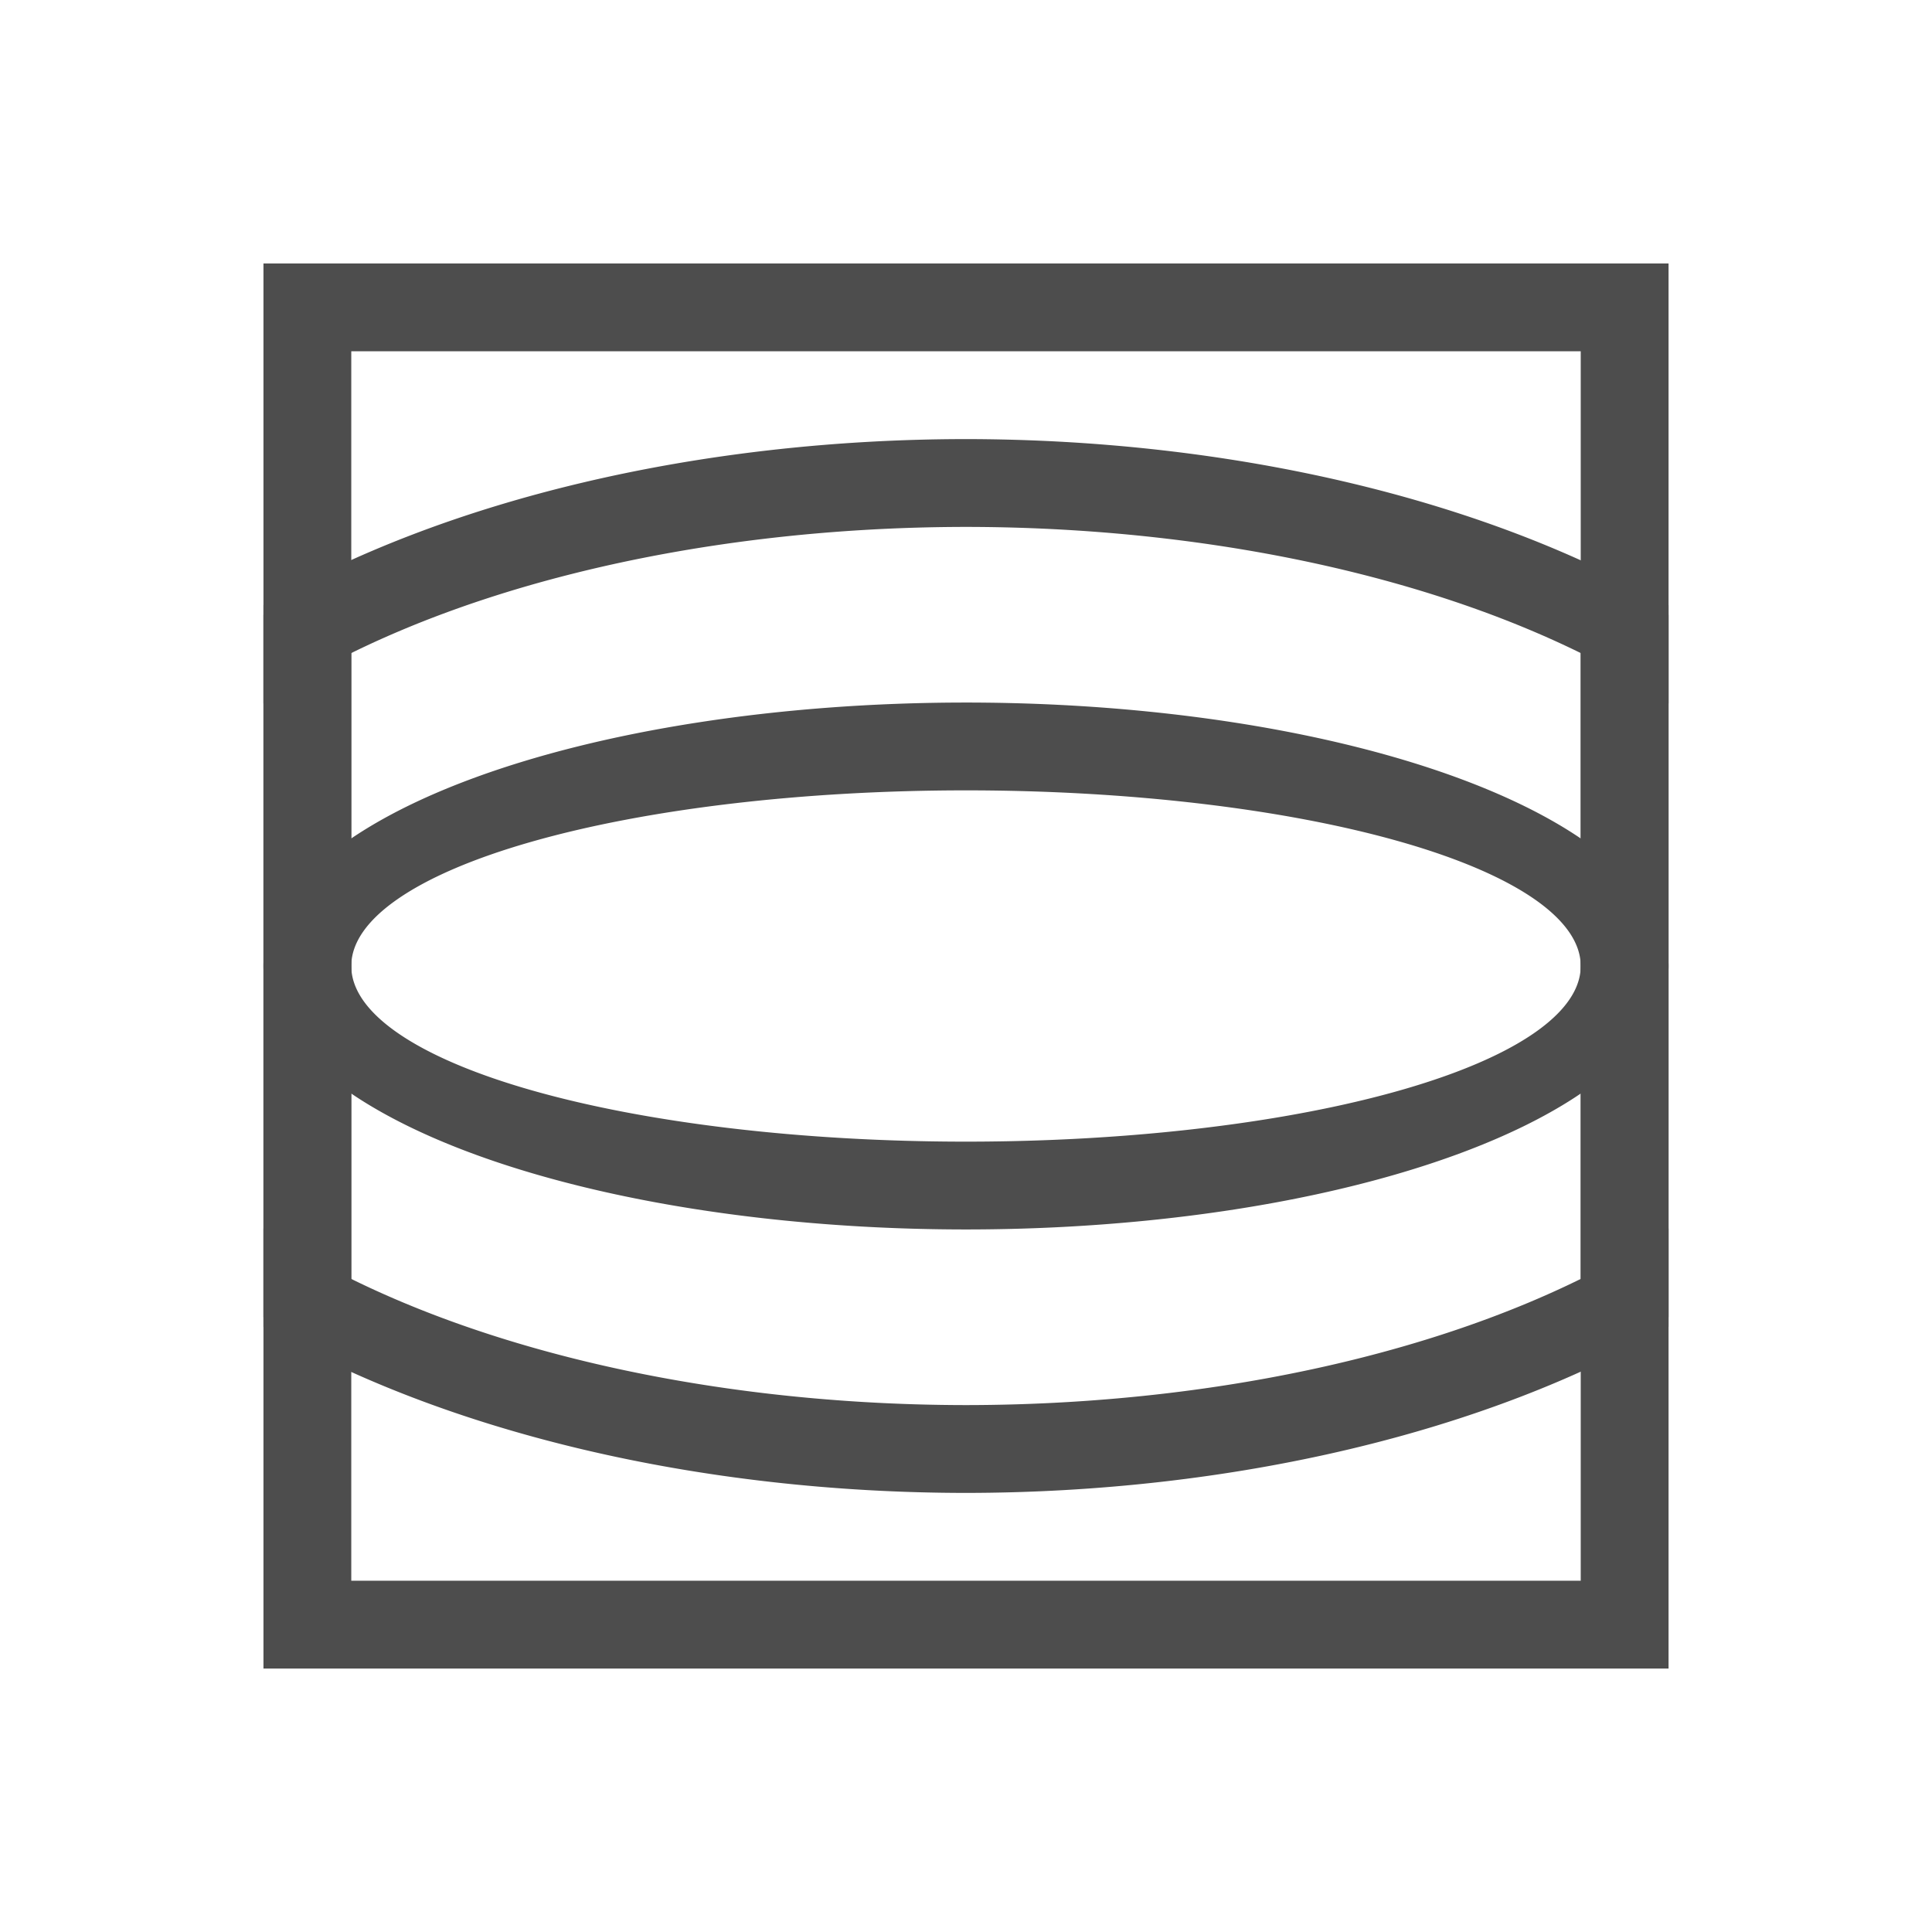 <svg viewBox="0 0 22 22" xmlns="http://www.w3.org/2000/svg"><g transform="translate(-544.6 -742.9)" fill="#4d4d4d"><path d="m555.6 750.9a8 3 0 0 0-8 3h1a7 2 0 0 1 7-2 7 2 0 0 1 7 2h1a8 3 0 0 0-8-3"/><path d="m555.6 756.9a8 3 0 0 0 8-3h-1a7 2 0 0 1-7 2 7 2 0 0 1-7-2h-1a8 3 0 0 0 8 3"/><path d="m547.6 749.9h1v8h-1z"/><path d="m562.6 749.9h1v8h-1z"/><path transform="translate(544.6 742.9)" d="m11 5a11 6 0 0 0-8 1.889v1.121a10 5 0 0 1 8-2.01 10 5 0 0 1 8 2.01v-1.117a11 6 0 0 0-8-1.893"/><path d="m555.6 759.9a11 6 0 0 1-8-1.889v-1.121a10 5 0 0 0 8 2.01 10 5 0 0 0 8-2.01v1.117a11 6 0 0 1-8 1.893"/><path transform="translate(544.6 742.9)" d="m3 3v16h16v-16h-16m1 1h14v14h-14v-14"/></g></svg>
